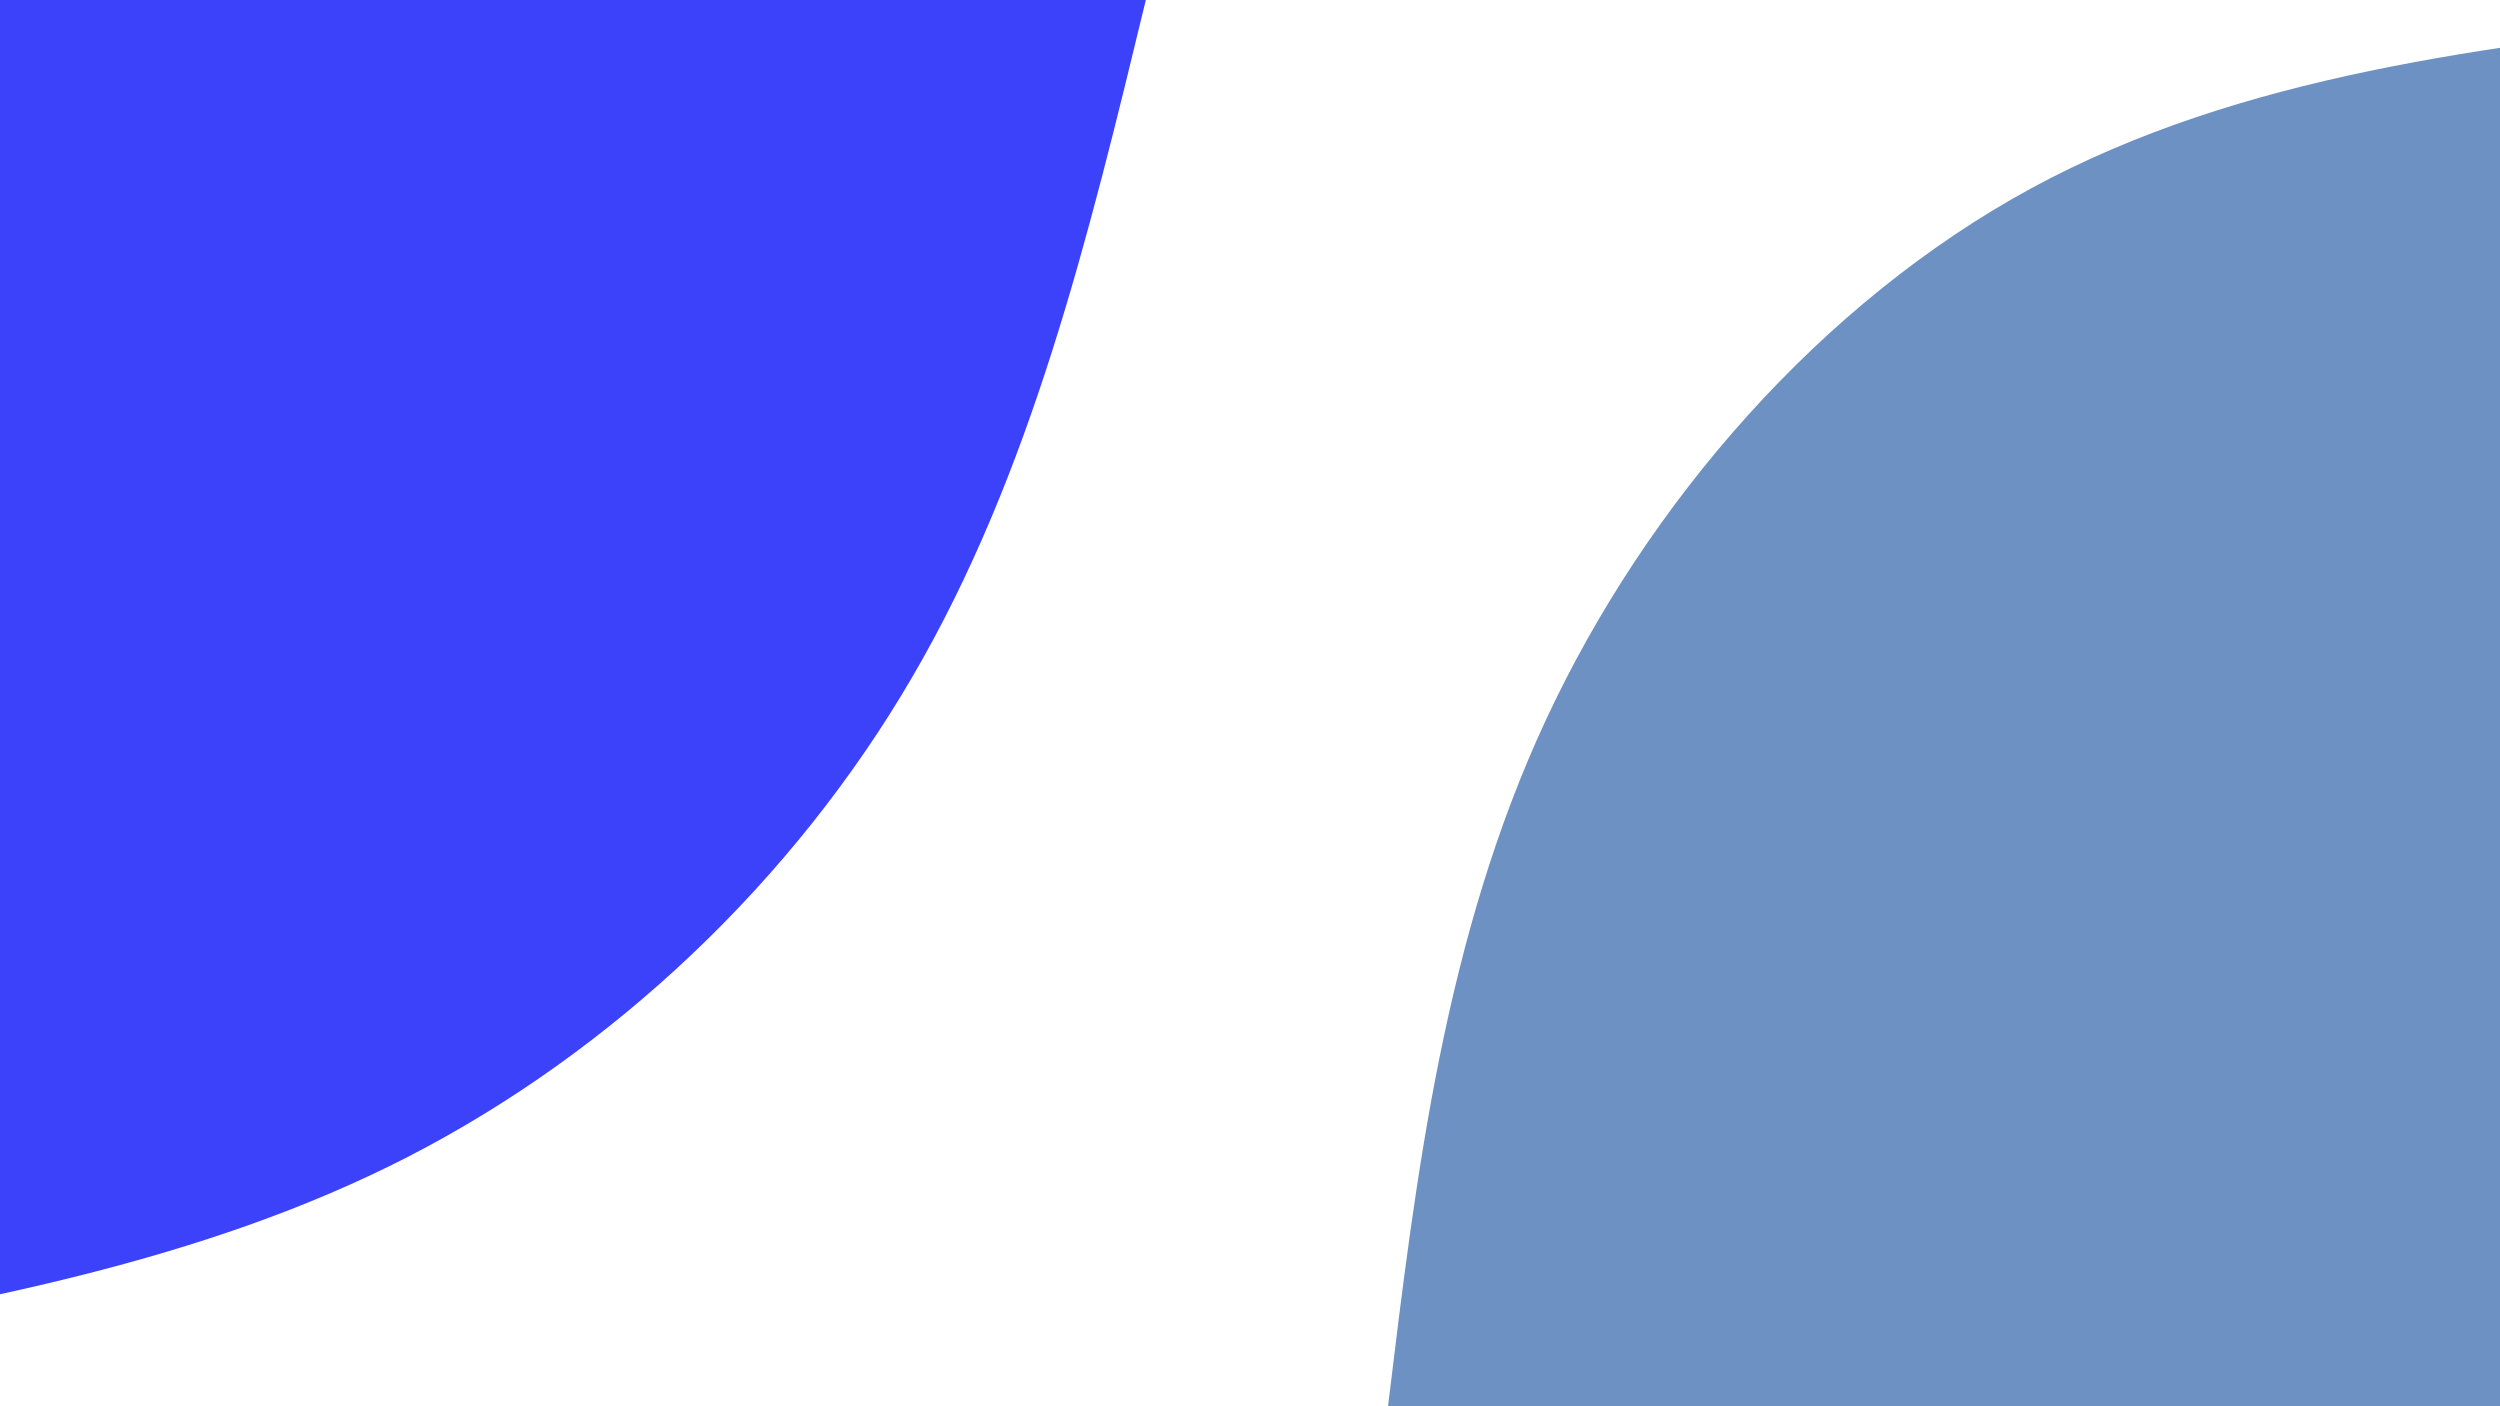 <svg
				id="visual"
				viewBox="0 0 960 540"
				width="100%"
				height="100%"
				xmlns="http://www.w3.org/2000/svg"
				xmlns:xlink="http://www.w3.org/1999/xlink"
				version="1.1"
				className="fixed -z-10 top-0 min-h-screen min-w-full"
			>
				<defs>
					<linearGradient id="grad1_0" x1="43.8%" y1="100%" x2="100%" y2="0%">
						<stop
							offset="14.444%"
							stop-color="#C3DAC3"
							stop-opacity="1"
						></stop>
						<stop
							offset="85.556%"
							stop-color="#C3DAC3"
							stop-opacity="1"
						></stop>
					</linearGradient>
				</defs>
				<defs>
					<linearGradient id="grad2_0" x1="0%" y1="100%" x2="56.3%" y2="0%">
						<stop
							offset="14.444%"
							stop-color="#C3DAC3"
							stop-opacity="0"
						></stop>
						<stop
							offset="85.556%"
							stop-color="#C3DAC3"
							stop-opacity="1"
						></stop>
					</linearGradient>
				</defs>
				<g transform="translate(1050, 540)">
					<path
						d="M-517 0C-506.1 -90 -495.2 -180 -456.4 -263.5C-417.5 -347 -350.7 -423.8 -270 -467.7C-189.3 -511.5 -94.6 -522.2 0 -533L0 0Z"
						fill="#6C91C2"
					></path>
				</g>
				<g transform="translate(-100, 0)">
					<path
						d="M540 0C518 90.9 496 181.8 450.3 260C404.7 338.2 335.5 403.7 256.5 444.3C177.5 484.8 88.8 500.4 0 516L0 0Z"
						fill="#3c42fa"
					></path>
				</g>
			</svg>